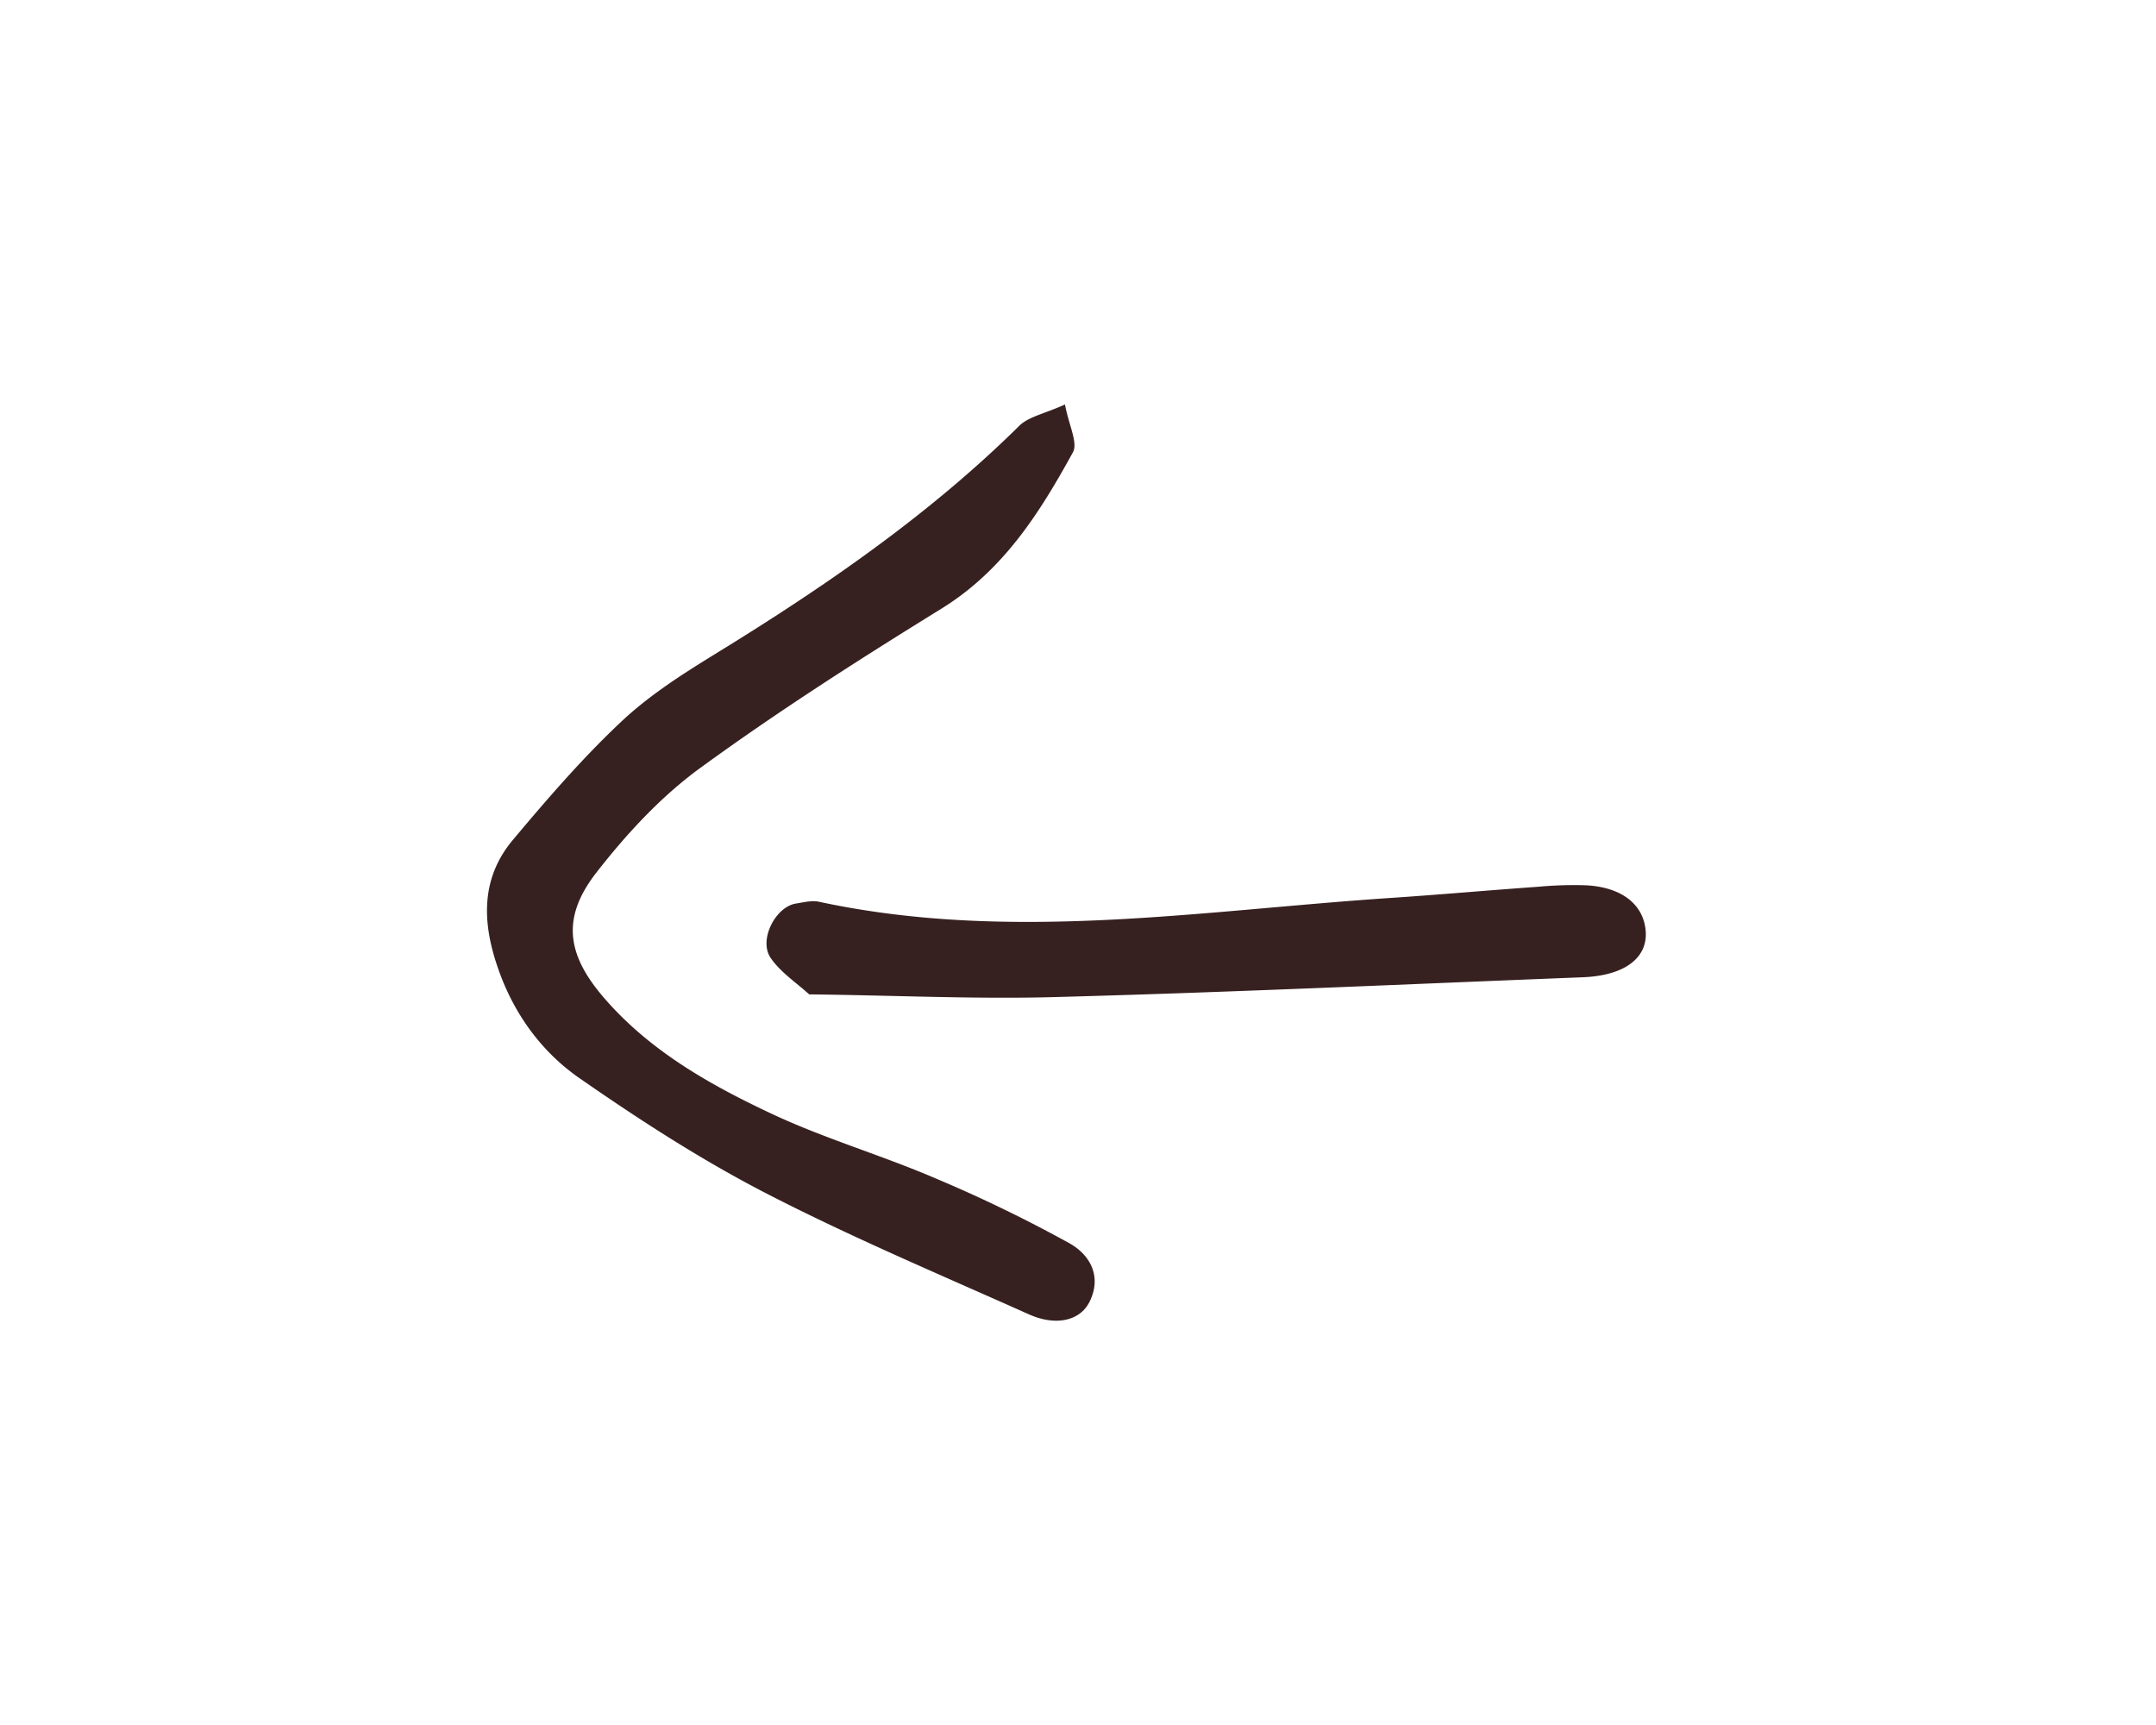 <svg width="80" height="64" viewBox="0 0 80 64" fill="none" xmlns="http://www.w3.org/2000/svg"><path d="M39.514 15c.154.802.488 1.428.298 1.781-1.227 2.23-2.564 4.364-4.866 5.793-3.042 1.878-6.067 3.809-8.947 5.907-1.471 1.067-2.754 2.46-3.873 3.897-1.273 1.64-1.12 2.99.244 4.594 1.697 1.992 3.954 3.27 6.292 4.364 1.942.908 4.027 1.517 6.004 2.363a52.206 52.206 0 015.011 2.425c.758.423 1.219 1.217.758 2.16-.343.714-1.245.935-2.266.476-3.268-1.463-6.581-2.857-9.76-4.496-2.41-1.244-4.694-2.725-6.915-4.268-1.409-.979-2.429-2.39-3.006-4.047-.596-1.693-.669-3.35.55-4.796 1.273-1.517 2.573-3.025 4.018-4.382 1.03-.97 2.257-1.755 3.476-2.504 4.035-2.478 7.918-5.14 11.285-8.465.343-.343.94-.45 1.715-.802h-.017z" fill="#372120"/><path d="M30.024 36.892c-.46-.423-1.056-.81-1.426-1.349-.46-.66.172-1.895.93-2.019.28-.044.578-.123.849-.07 7.05 1.516 14.084.344 21.117-.132 1.869-.124 3.737-.291 5.606-.424a14.351 14.351 0 011.734-.053c1.29.062 2.094.662 2.22 1.596.145 1.058-.721 1.755-2.329 1.817-6.482.255-12.964.555-19.447.731-3.024.089-6.058-.061-9.245-.096h-.009z" fill="#372120"/></svg>